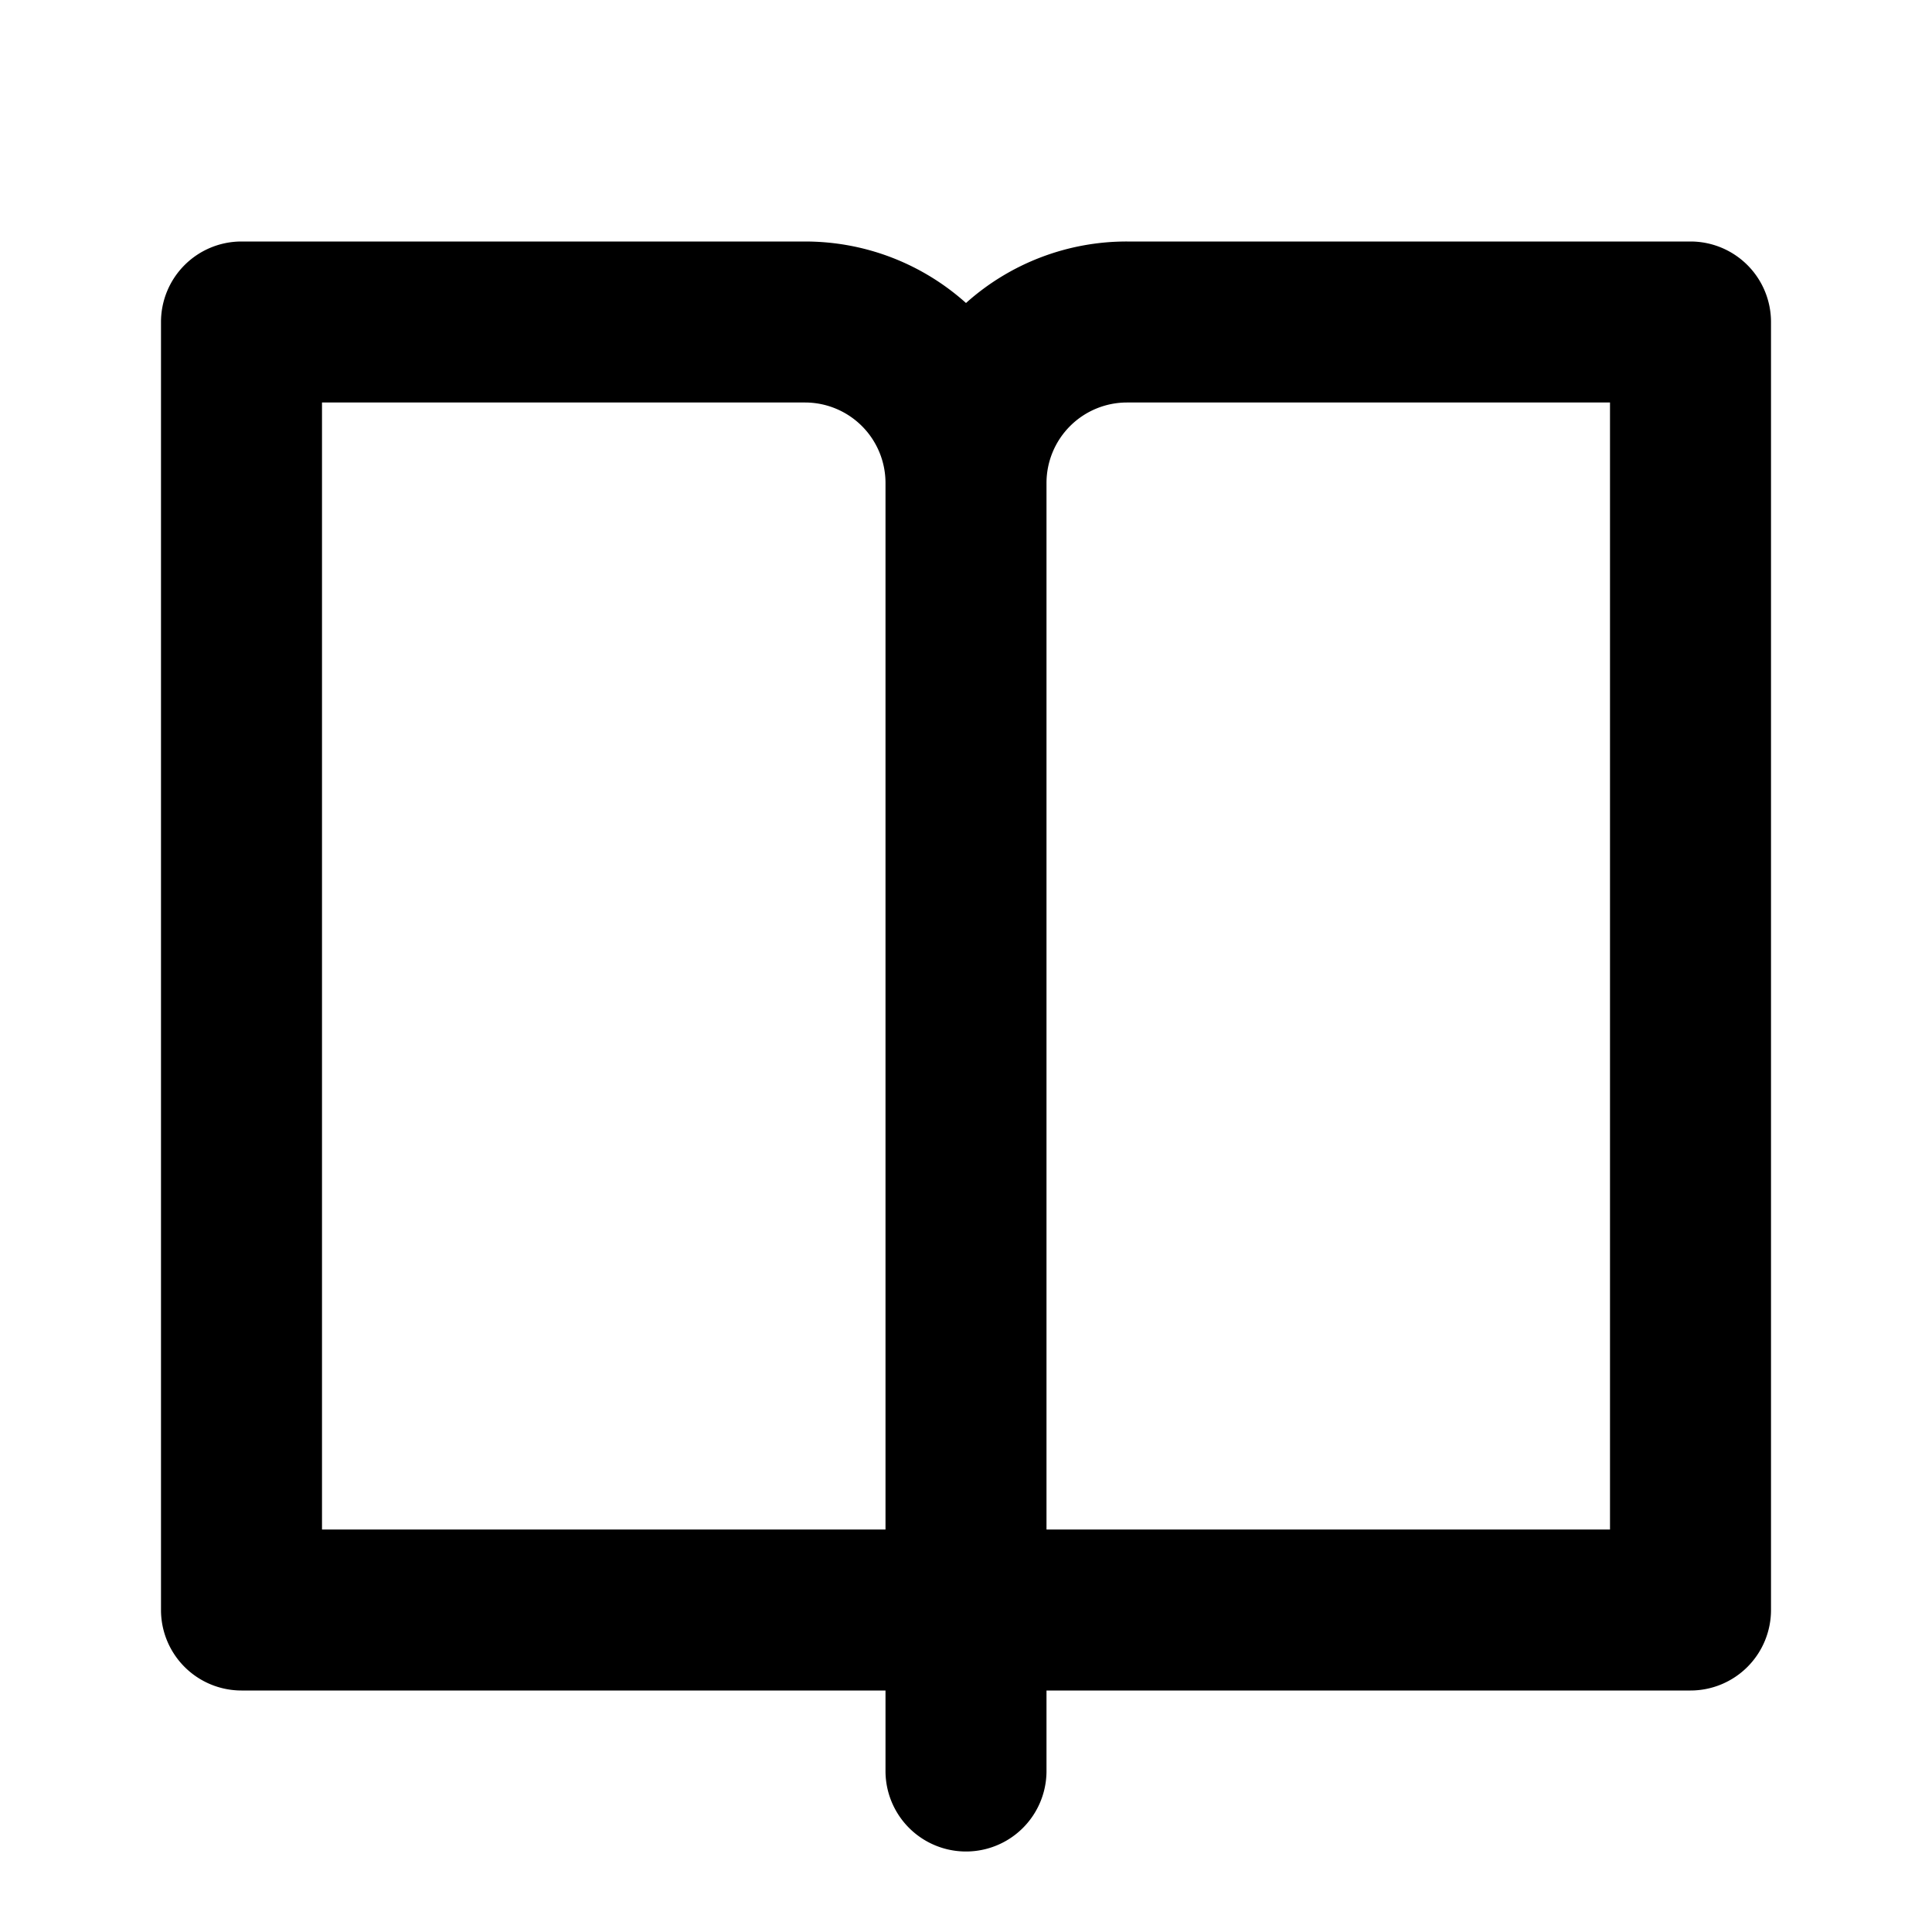 <svg
  width="24"
  height="24"
  viewBox="0 0 24 24"
  xmlns="http://www.w3.org/2000/svg"
>
  <path
    fill-rule="evenodd"
    clip-rule="evenodd"
    d="M2 4a1 1 0 0 1 1-1h7c.768 0 1.47.289 2 .764A2.989 2.989 0 0 1 14 3h7a1 1 0 0 1 1 1v16a1 1 0 0 1-1 1h-8v1a1 1 0 1 1-2 0v-1H3a1 1 0 0 1-1-1V4zm11 15h7V5h-6a1 1 0 0 0-1 1v13zM11 6v13H4V5h6a1 1 0 0 1 1 1z"
  />
</svg>
